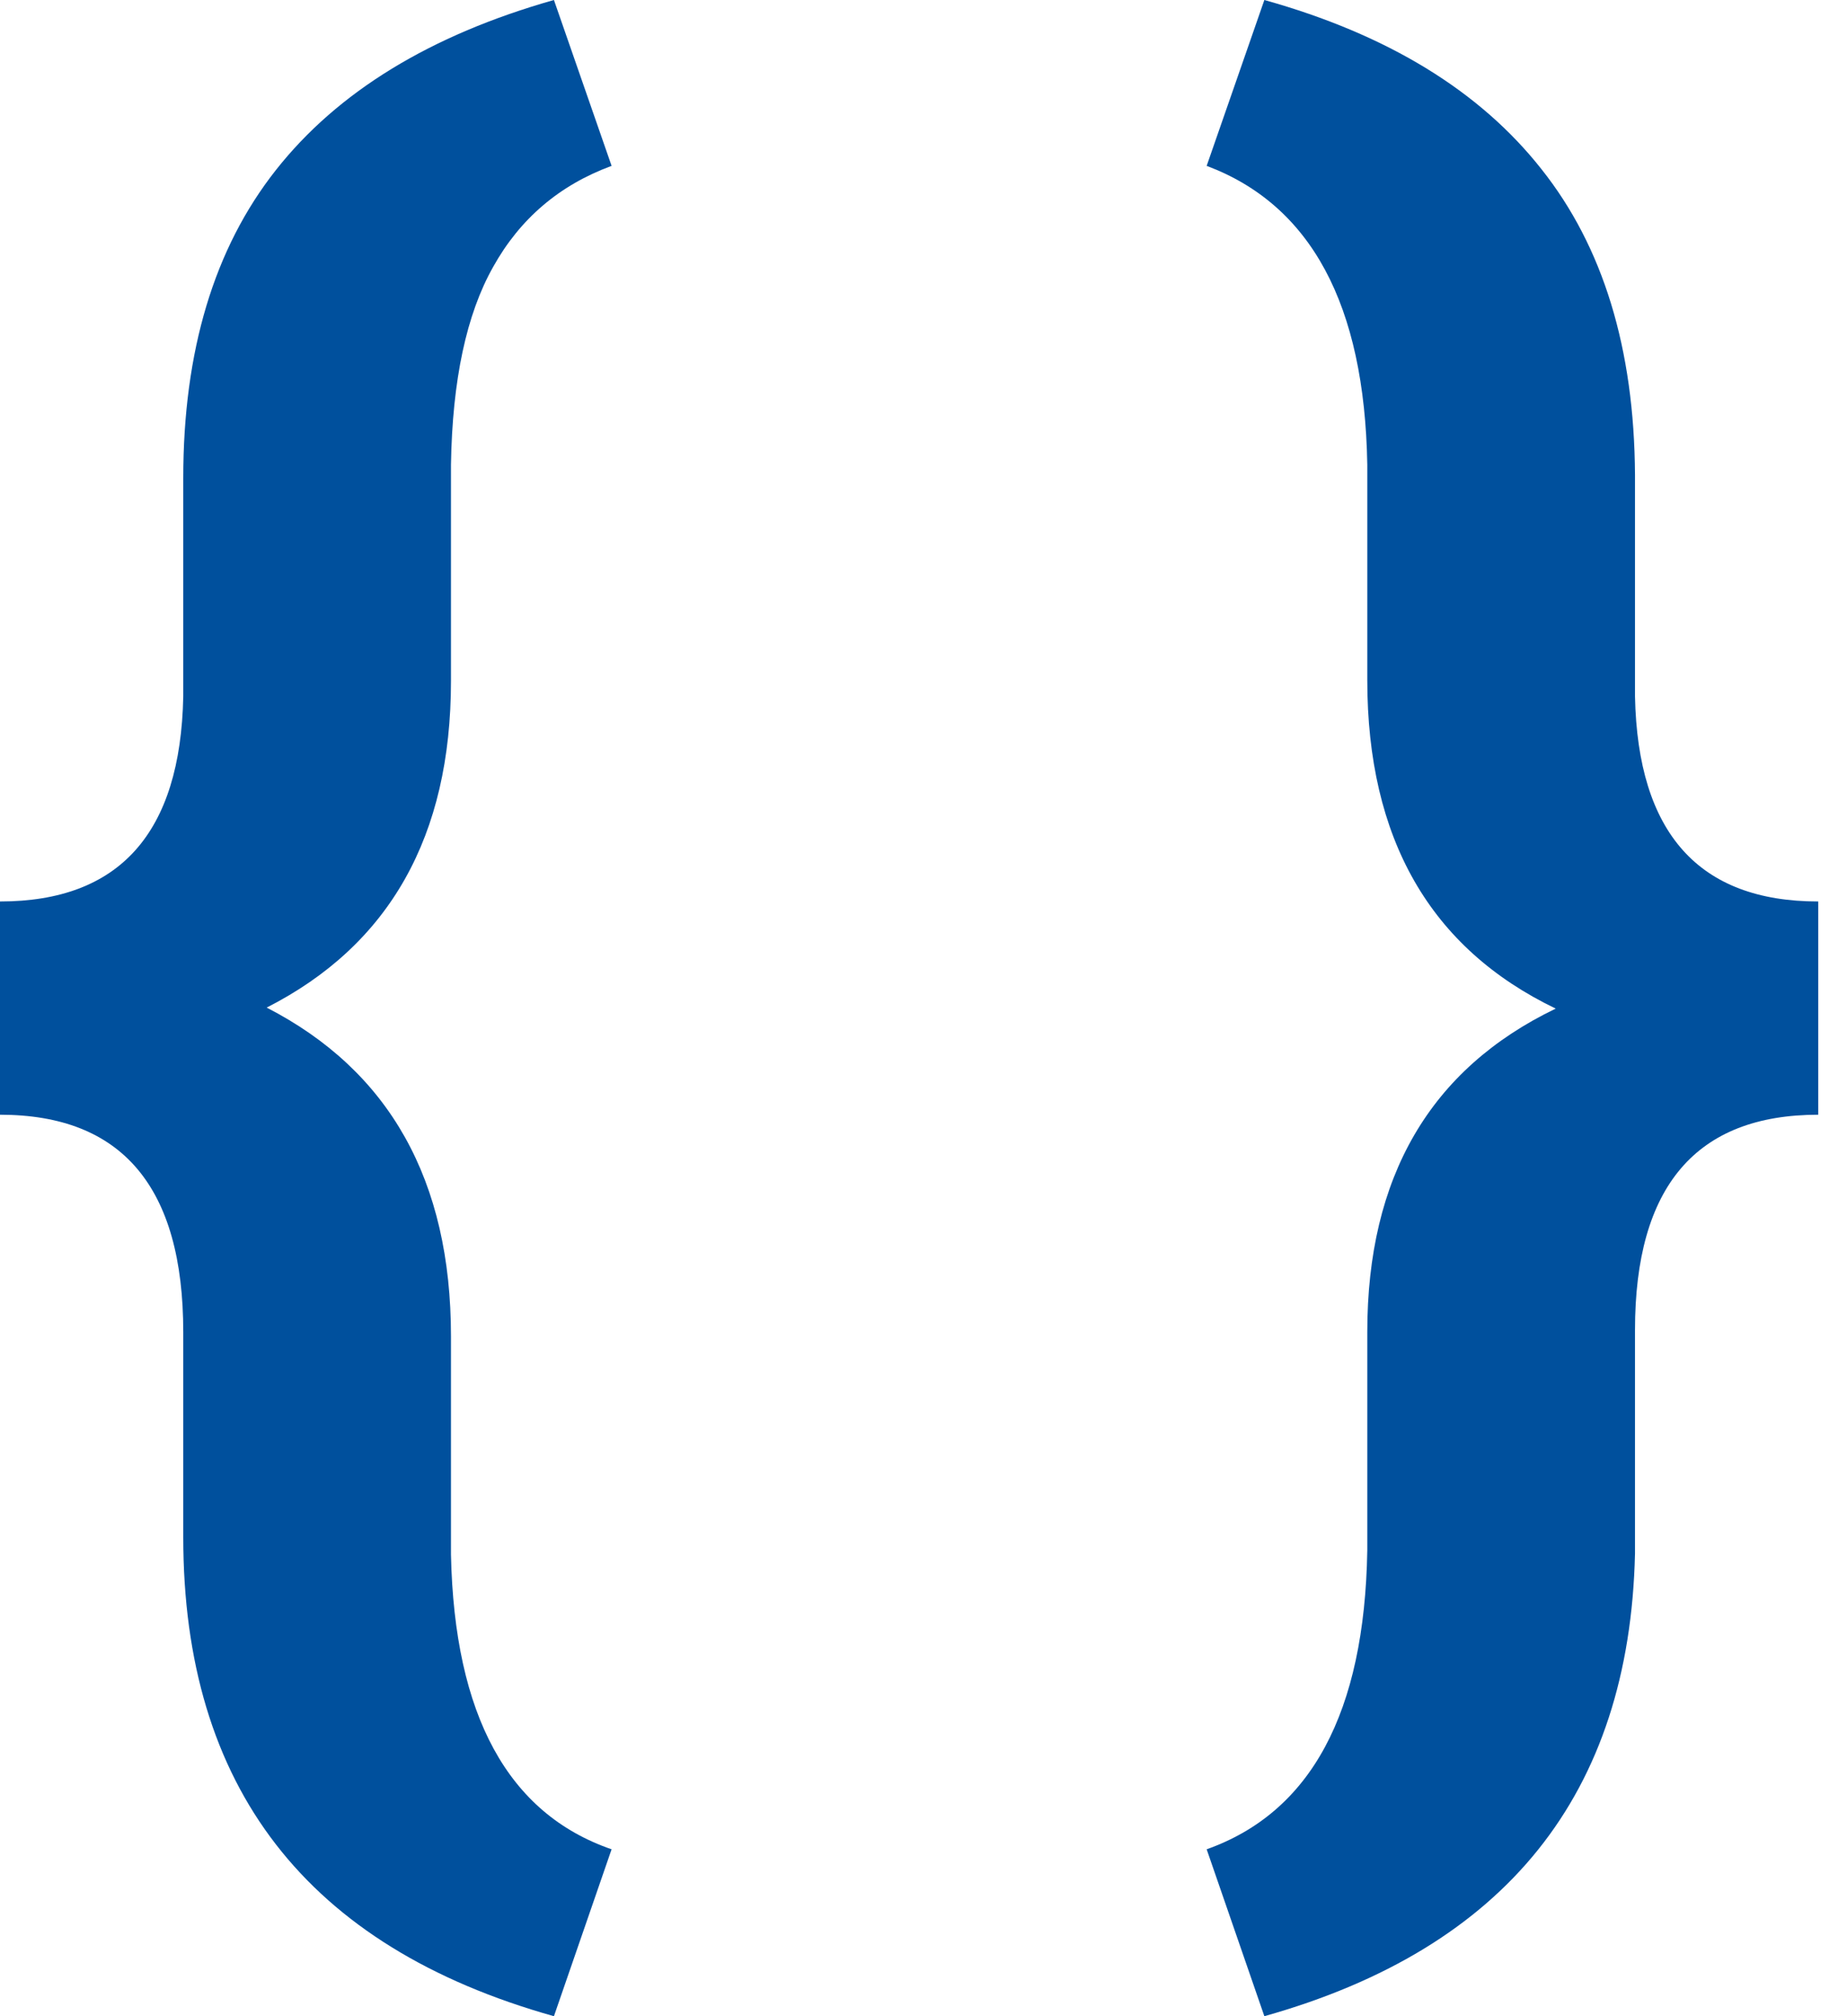 <svg width="55" height="60" viewBox="0 0 55 60" fill="none" xmlns="http://www.w3.org/2000/svg">
<path d="M16.495 60C9.136 57.936 5.457 53.183 5.457 45.743V39.642C5.457 35.33 3.638 33.173 0 33.173V26.827C3.556 26.827 5.376 24.793 5.457 20.726V14.226C5.457 10.445 6.377 7.389 8.217 5.059C10.056 2.729 12.816 1.042 16.495 0L18.212 4.936C16.658 5.508 15.483 6.51 14.686 7.941C13.889 9.351 13.47 11.313 13.429 13.827V20.266C13.429 24.885 11.599 28.125 7.941 29.985C11.599 31.865 13.429 35.125 13.429 39.765V46.265C13.531 51.047 15.125 53.97 18.212 55.033L16.495 60Z" fill="#00509D"/>
<path d="M35.932 55.033C39.039 53.929 40.634 50.966 40.715 46.142V39.642C40.715 35.023 42.586 31.814 46.326 30.015C42.586 28.217 40.715 24.957 40.715 20.235V13.827C40.634 9.065 39.039 6.101 35.932 4.936L37.65 0C41.308 1.022 44.057 2.698 45.897 5.028C47.736 7.338 48.666 10.373 48.687 14.134V20.726C48.769 24.793 50.588 26.827 54.144 26.827V33.173C50.506 33.173 48.687 35.309 48.687 39.581V46.234C48.523 53.388 44.844 57.977 37.65 60L35.932 55.033Z" fill="#00509D"/>
</svg>

